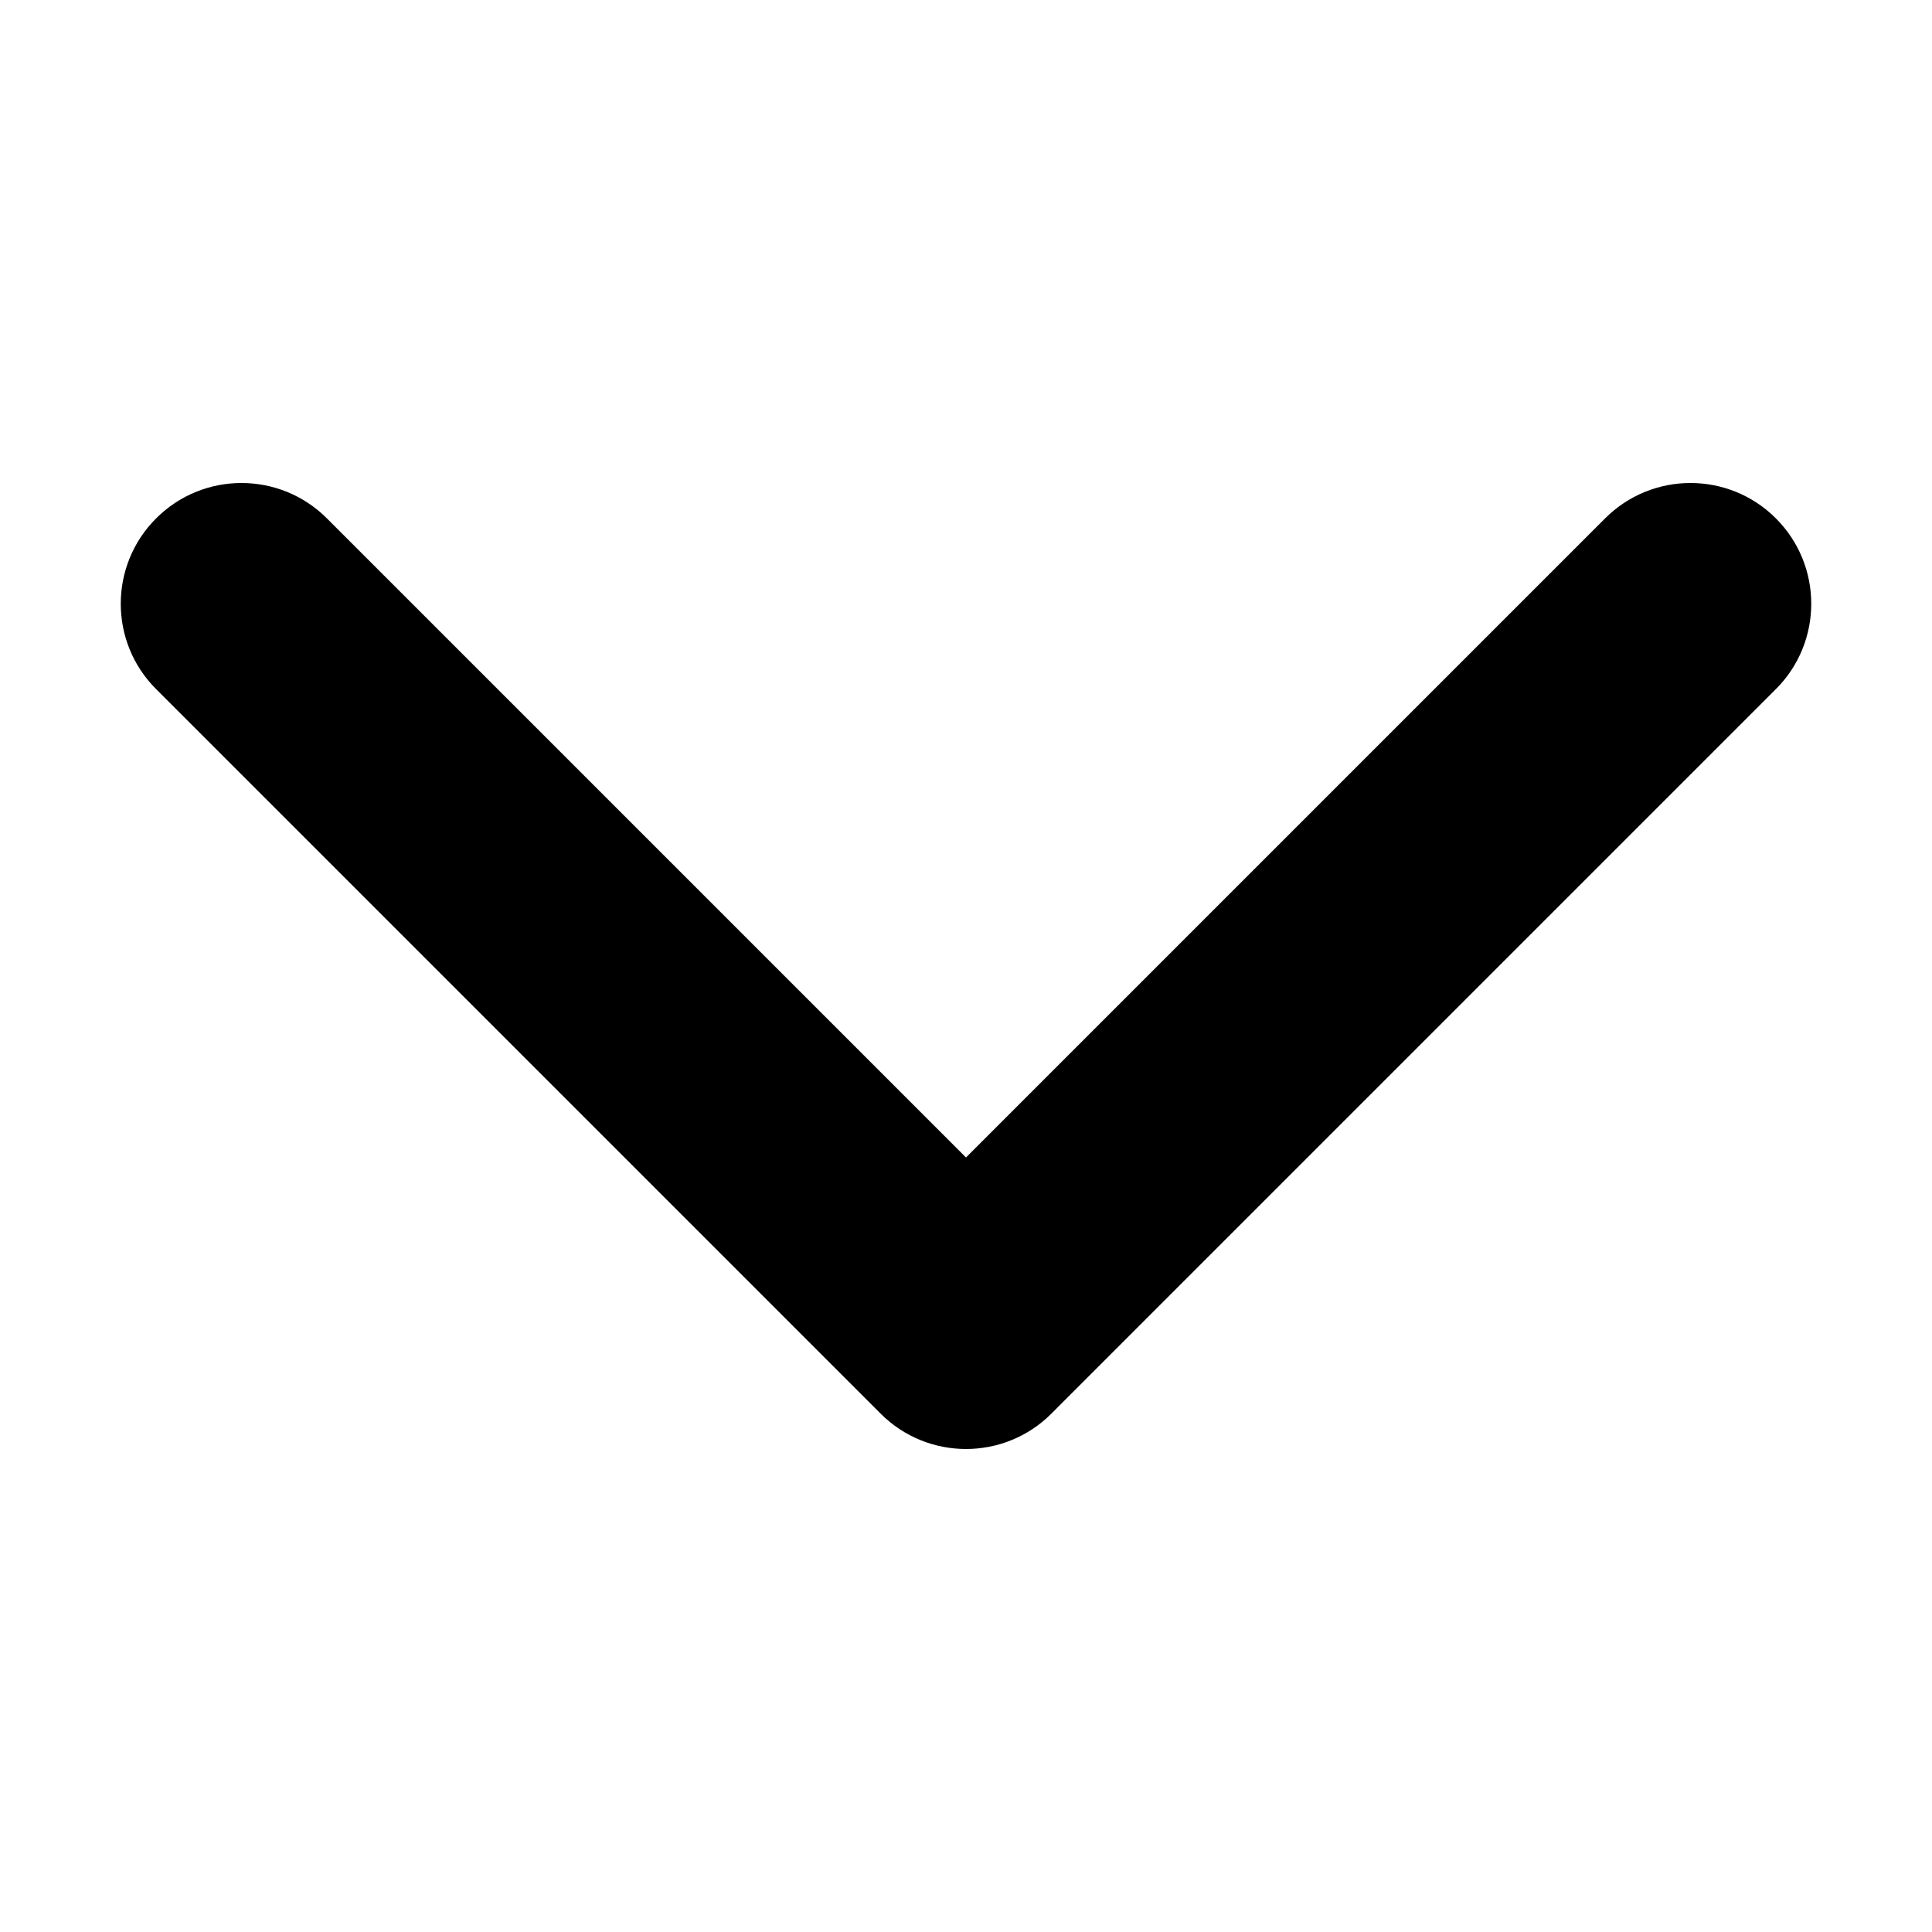 <!-- Generated by IcoMoon.io -->
<svg version="1.1" xmlns="http://www.w3.org/2000/svg" width="1024" height="1024" viewBox="0 0 1024 1024">
<g id="icomoon-ignore">
</g>
<path d="M82.745 274.746c24.993-24.995 65.516-24.995 90.509 0l338.745 338.746 338.746-338.746c24.992-24.995 65.517-24.995 90.509 0 24.995 24.992 24.995 65.517 0 90.509l-384 384c-24.992 24.994-65.517 24.994-90.509 0l-384-384c-24.994-24.992-24.994-65.517 0-90.509z"></path>
</svg>

